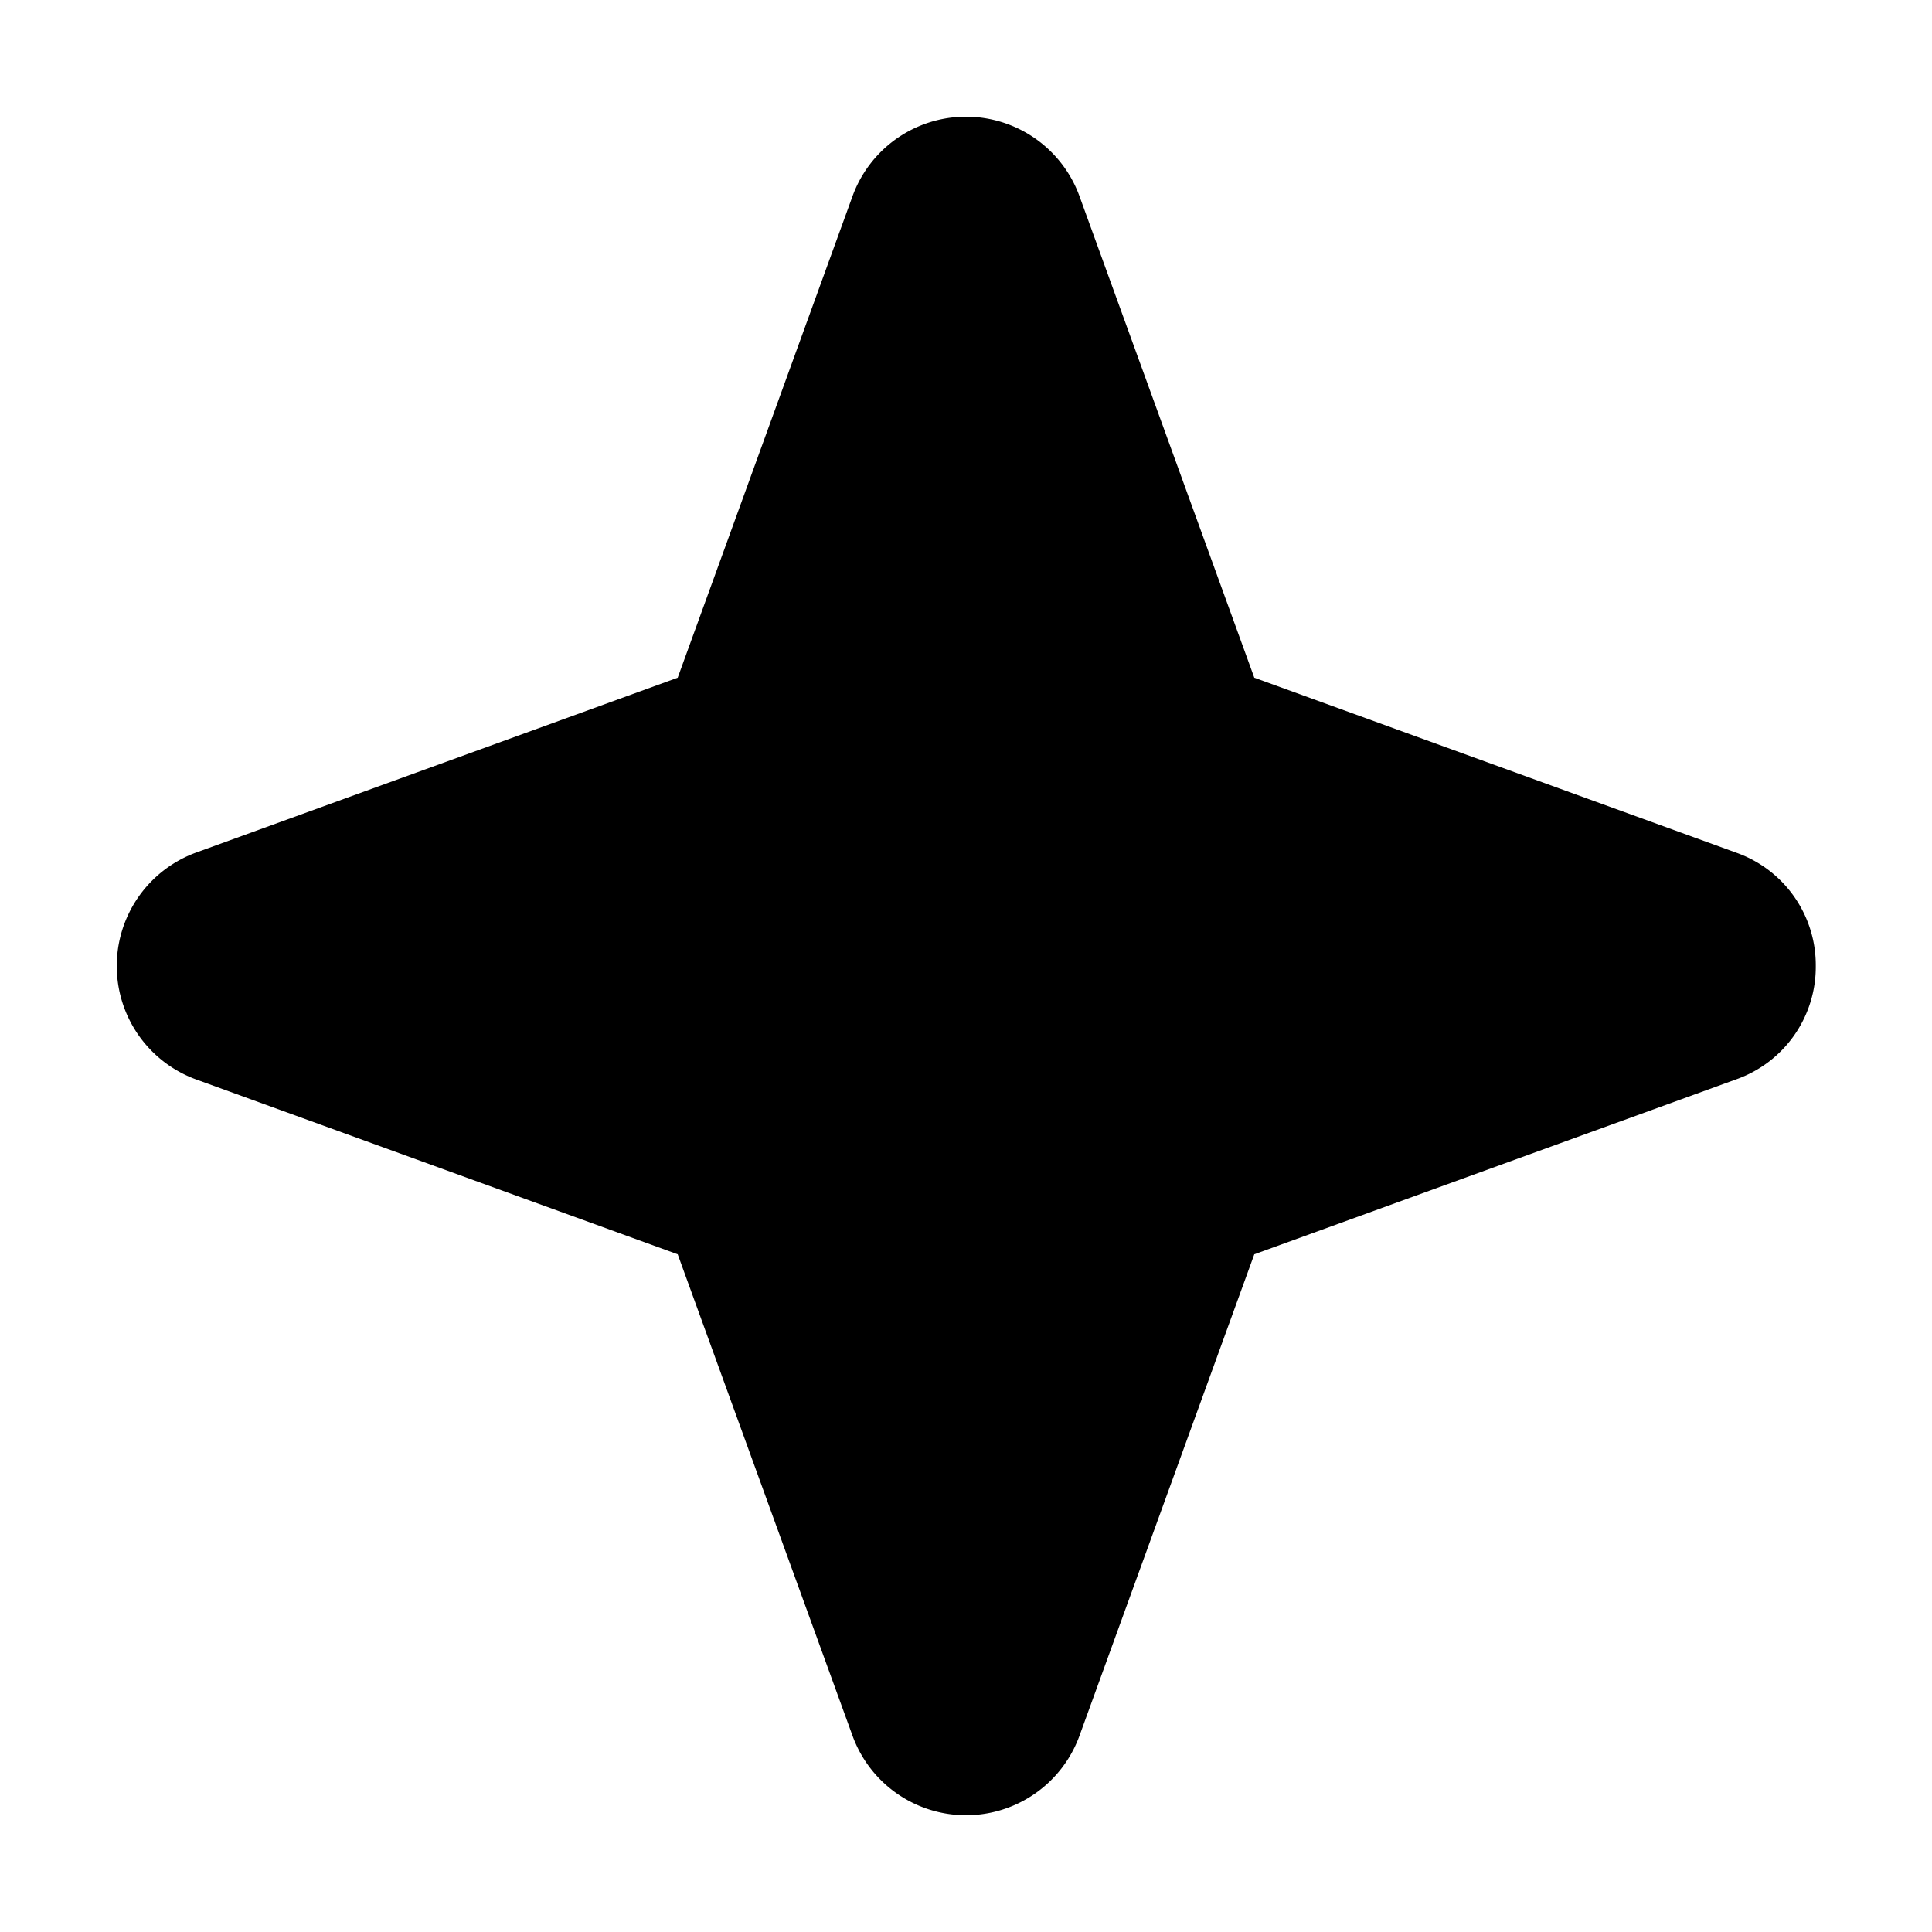 <svg xmlns="http://www.w3.org/2000/svg" viewBox="0 0 32 32" fill="currentColor" aria-hidden="true">
  <path d="M30.075 16a1.975 1.975 0 01-1.312 1.875l-7.988 2.9-2.9 7.987a2 2 0 01-3.75 0l-2.9-7.987-7.987-2.9a2 2 0 010-3.75l7.987-2.9 2.9-7.988a2 2 0 013.75 0l2.9 7.988 7.988 2.9A1.975 1.975 0 0130.075 16z"/>
</svg>
